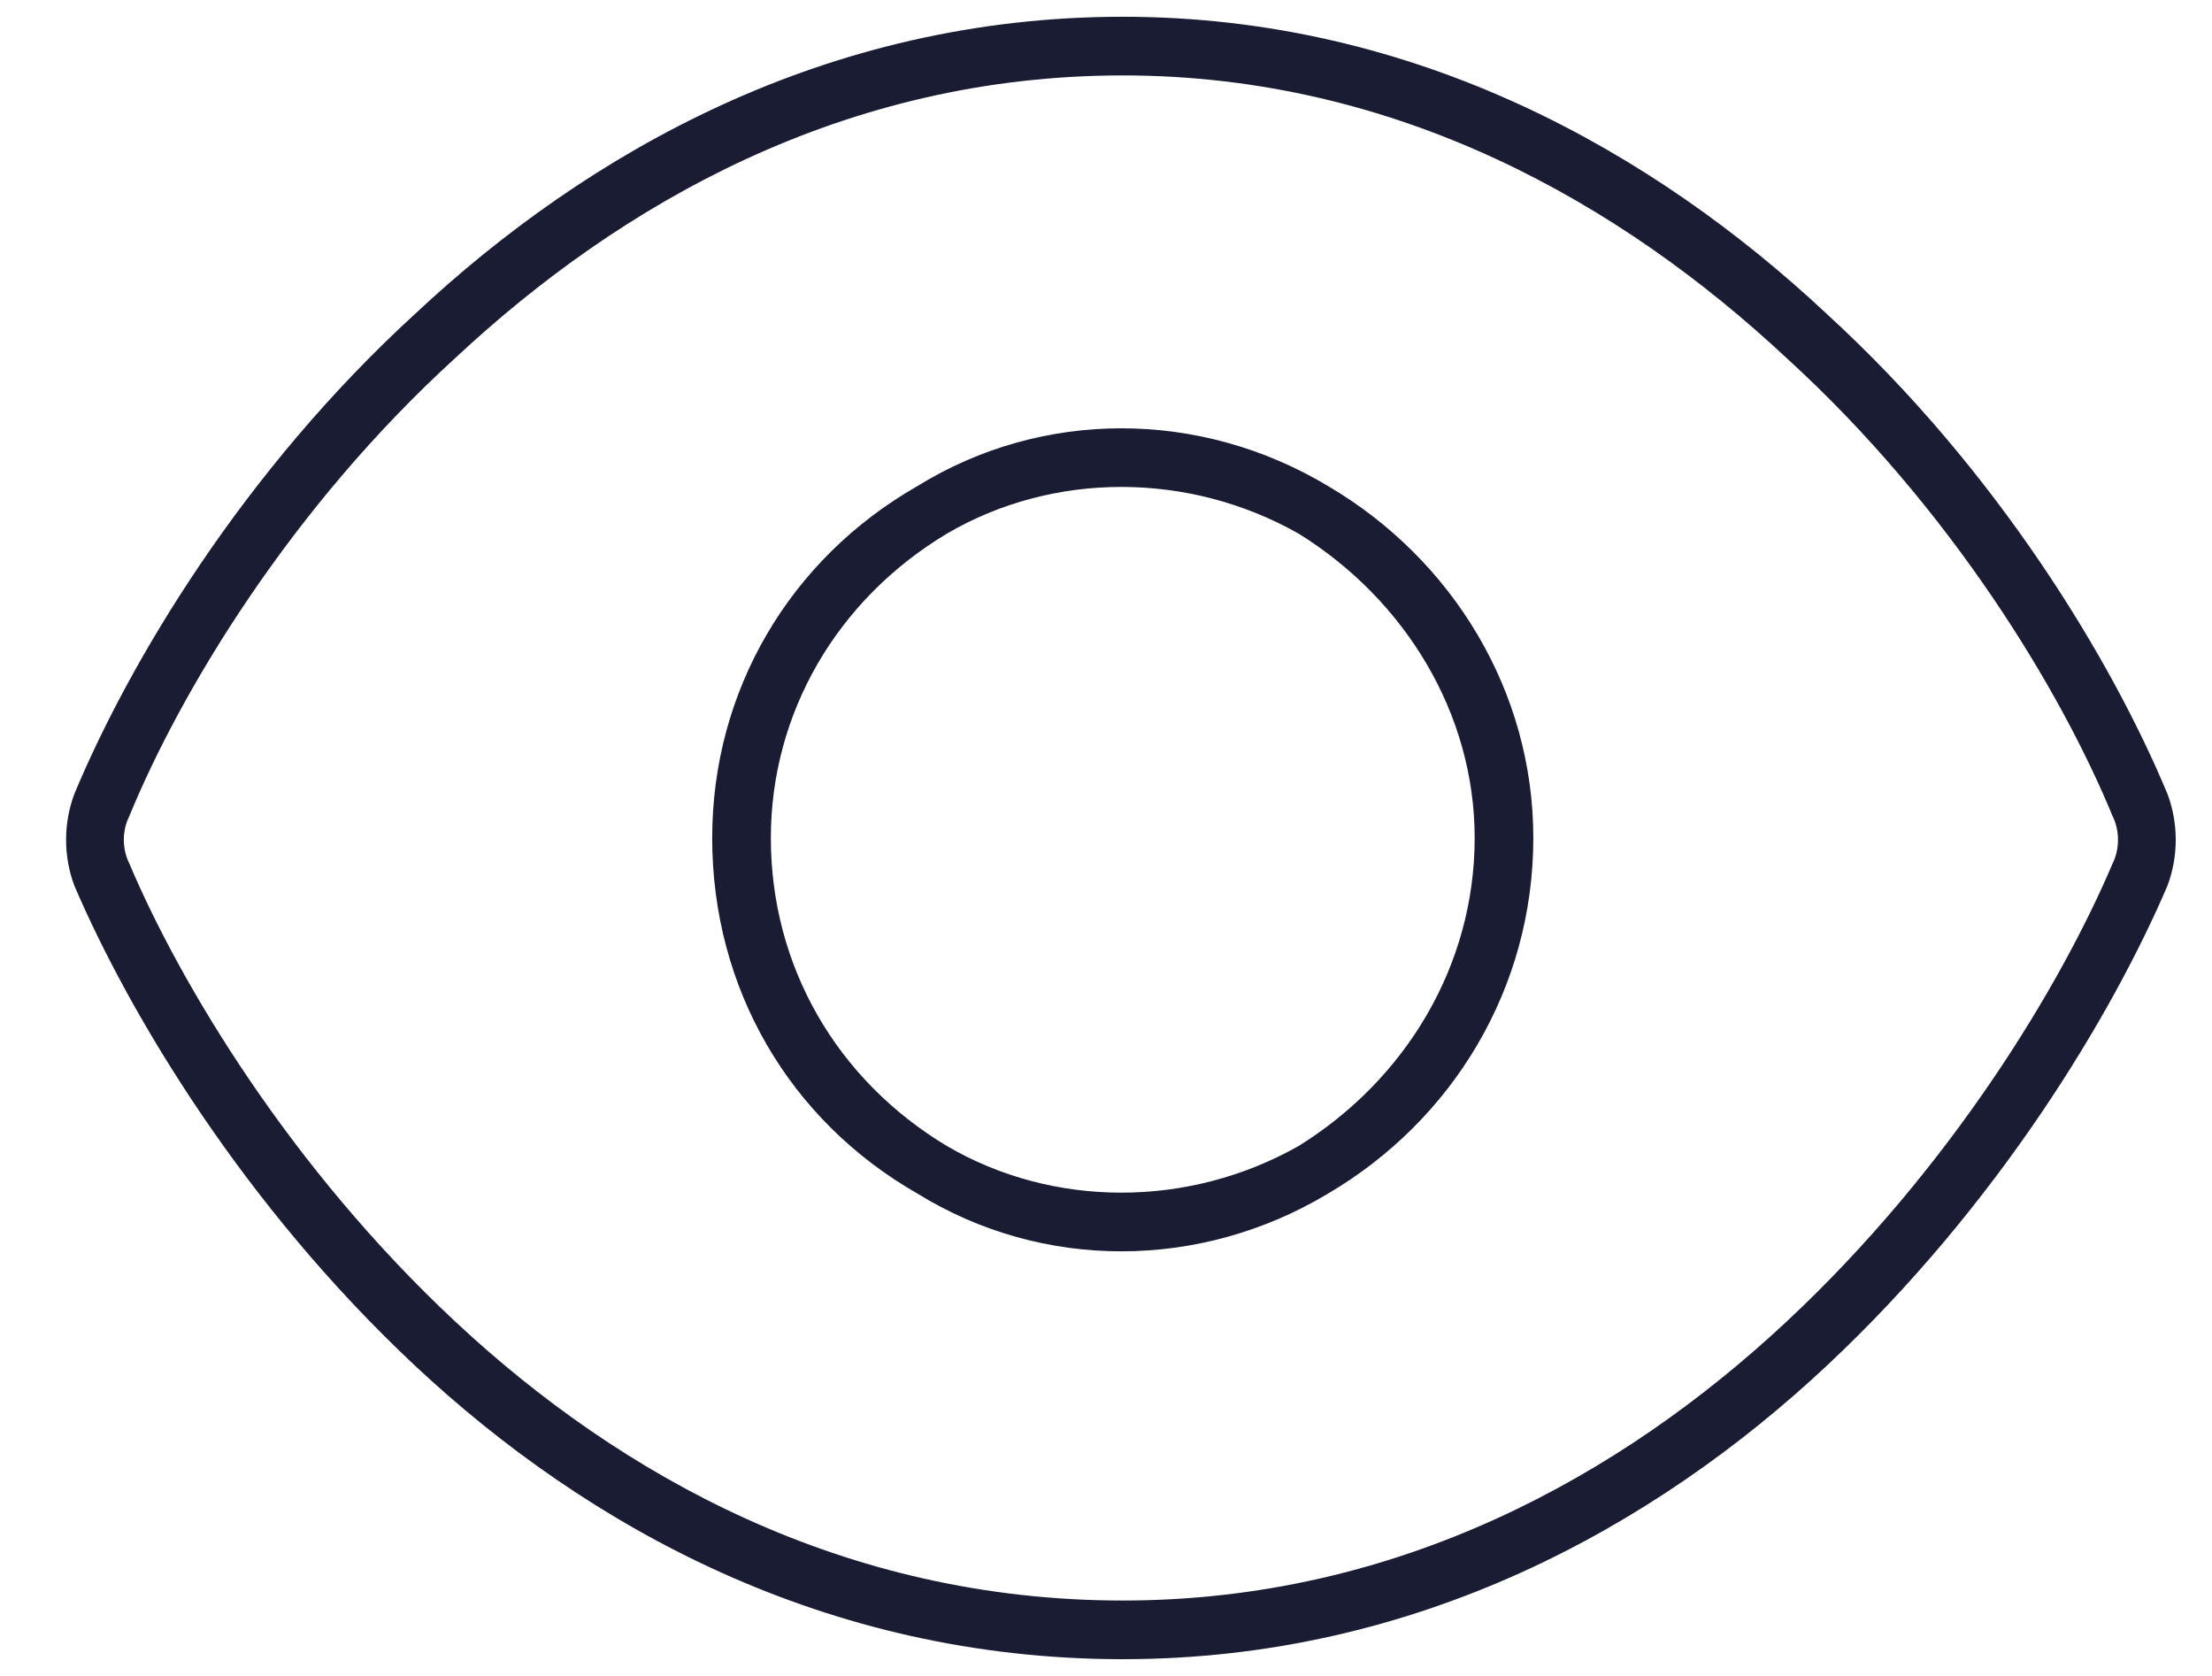 <svg width="33" height="25" viewBox="0 0 33 25" fill="none" xmlns="http://www.w3.org/2000/svg">
<path d="M6.797 5.336C4.336 7.578 2.695 10.312 1.93 12.172C1.82 12.391 1.82 12.664 1.93 12.883C2.695 14.688 4.336 17.422 6.797 19.719C9.258 22.016 12.594 23.875 16.75 23.875C20.852 23.875 24.188 22.016 26.648 19.719C29.109 17.422 30.75 14.688 31.516 12.883C31.625 12.664 31.625 12.391 31.516 12.172C30.75 10.312 29.109 7.578 26.648 5.336C24.188 3.039 20.852 1.125 16.75 1.125C12.594 1.125 9.258 3.039 6.797 5.336ZM16.75 0.25C21.125 0.25 24.68 2.273 27.25 4.68C29.82 7.031 31.516 9.875 32.336 11.844C32.5 12.281 32.5 12.773 32.336 13.211C31.516 15.125 29.82 17.969 27.25 20.375C24.68 22.781 21.125 24.75 16.75 24.75C12.32 24.75 8.766 22.781 6.195 20.375C3.625 17.969 1.93 15.125 1.109 13.211C0.945 12.773 0.945 12.281 1.109 11.844C1.93 9.875 3.625 7.031 6.195 4.68C8.766 2.273 12.32 0.25 16.75 0.25ZM11.5 12.5C11.5 14.414 12.484 16.109 14.125 17.094C15.711 18.023 17.734 18.023 19.375 17.094C20.961 16.109 22 14.414 22 12.5C22 10.641 20.961 8.945 19.375 7.961C17.734 7.031 15.711 7.031 14.125 7.961C12.484 8.945 11.5 10.641 11.5 12.5ZM22.875 12.5C22.875 14.742 21.672 16.711 19.812 17.805C17.898 18.953 15.547 18.953 13.688 17.805C11.773 16.711 10.625 14.742 10.625 12.5C10.625 10.312 11.773 8.344 13.688 7.25C15.547 6.102 17.898 6.102 19.812 7.25C21.672 8.344 22.875 10.312 22.875 12.5Z" fill="#191C32"/>
</svg>
